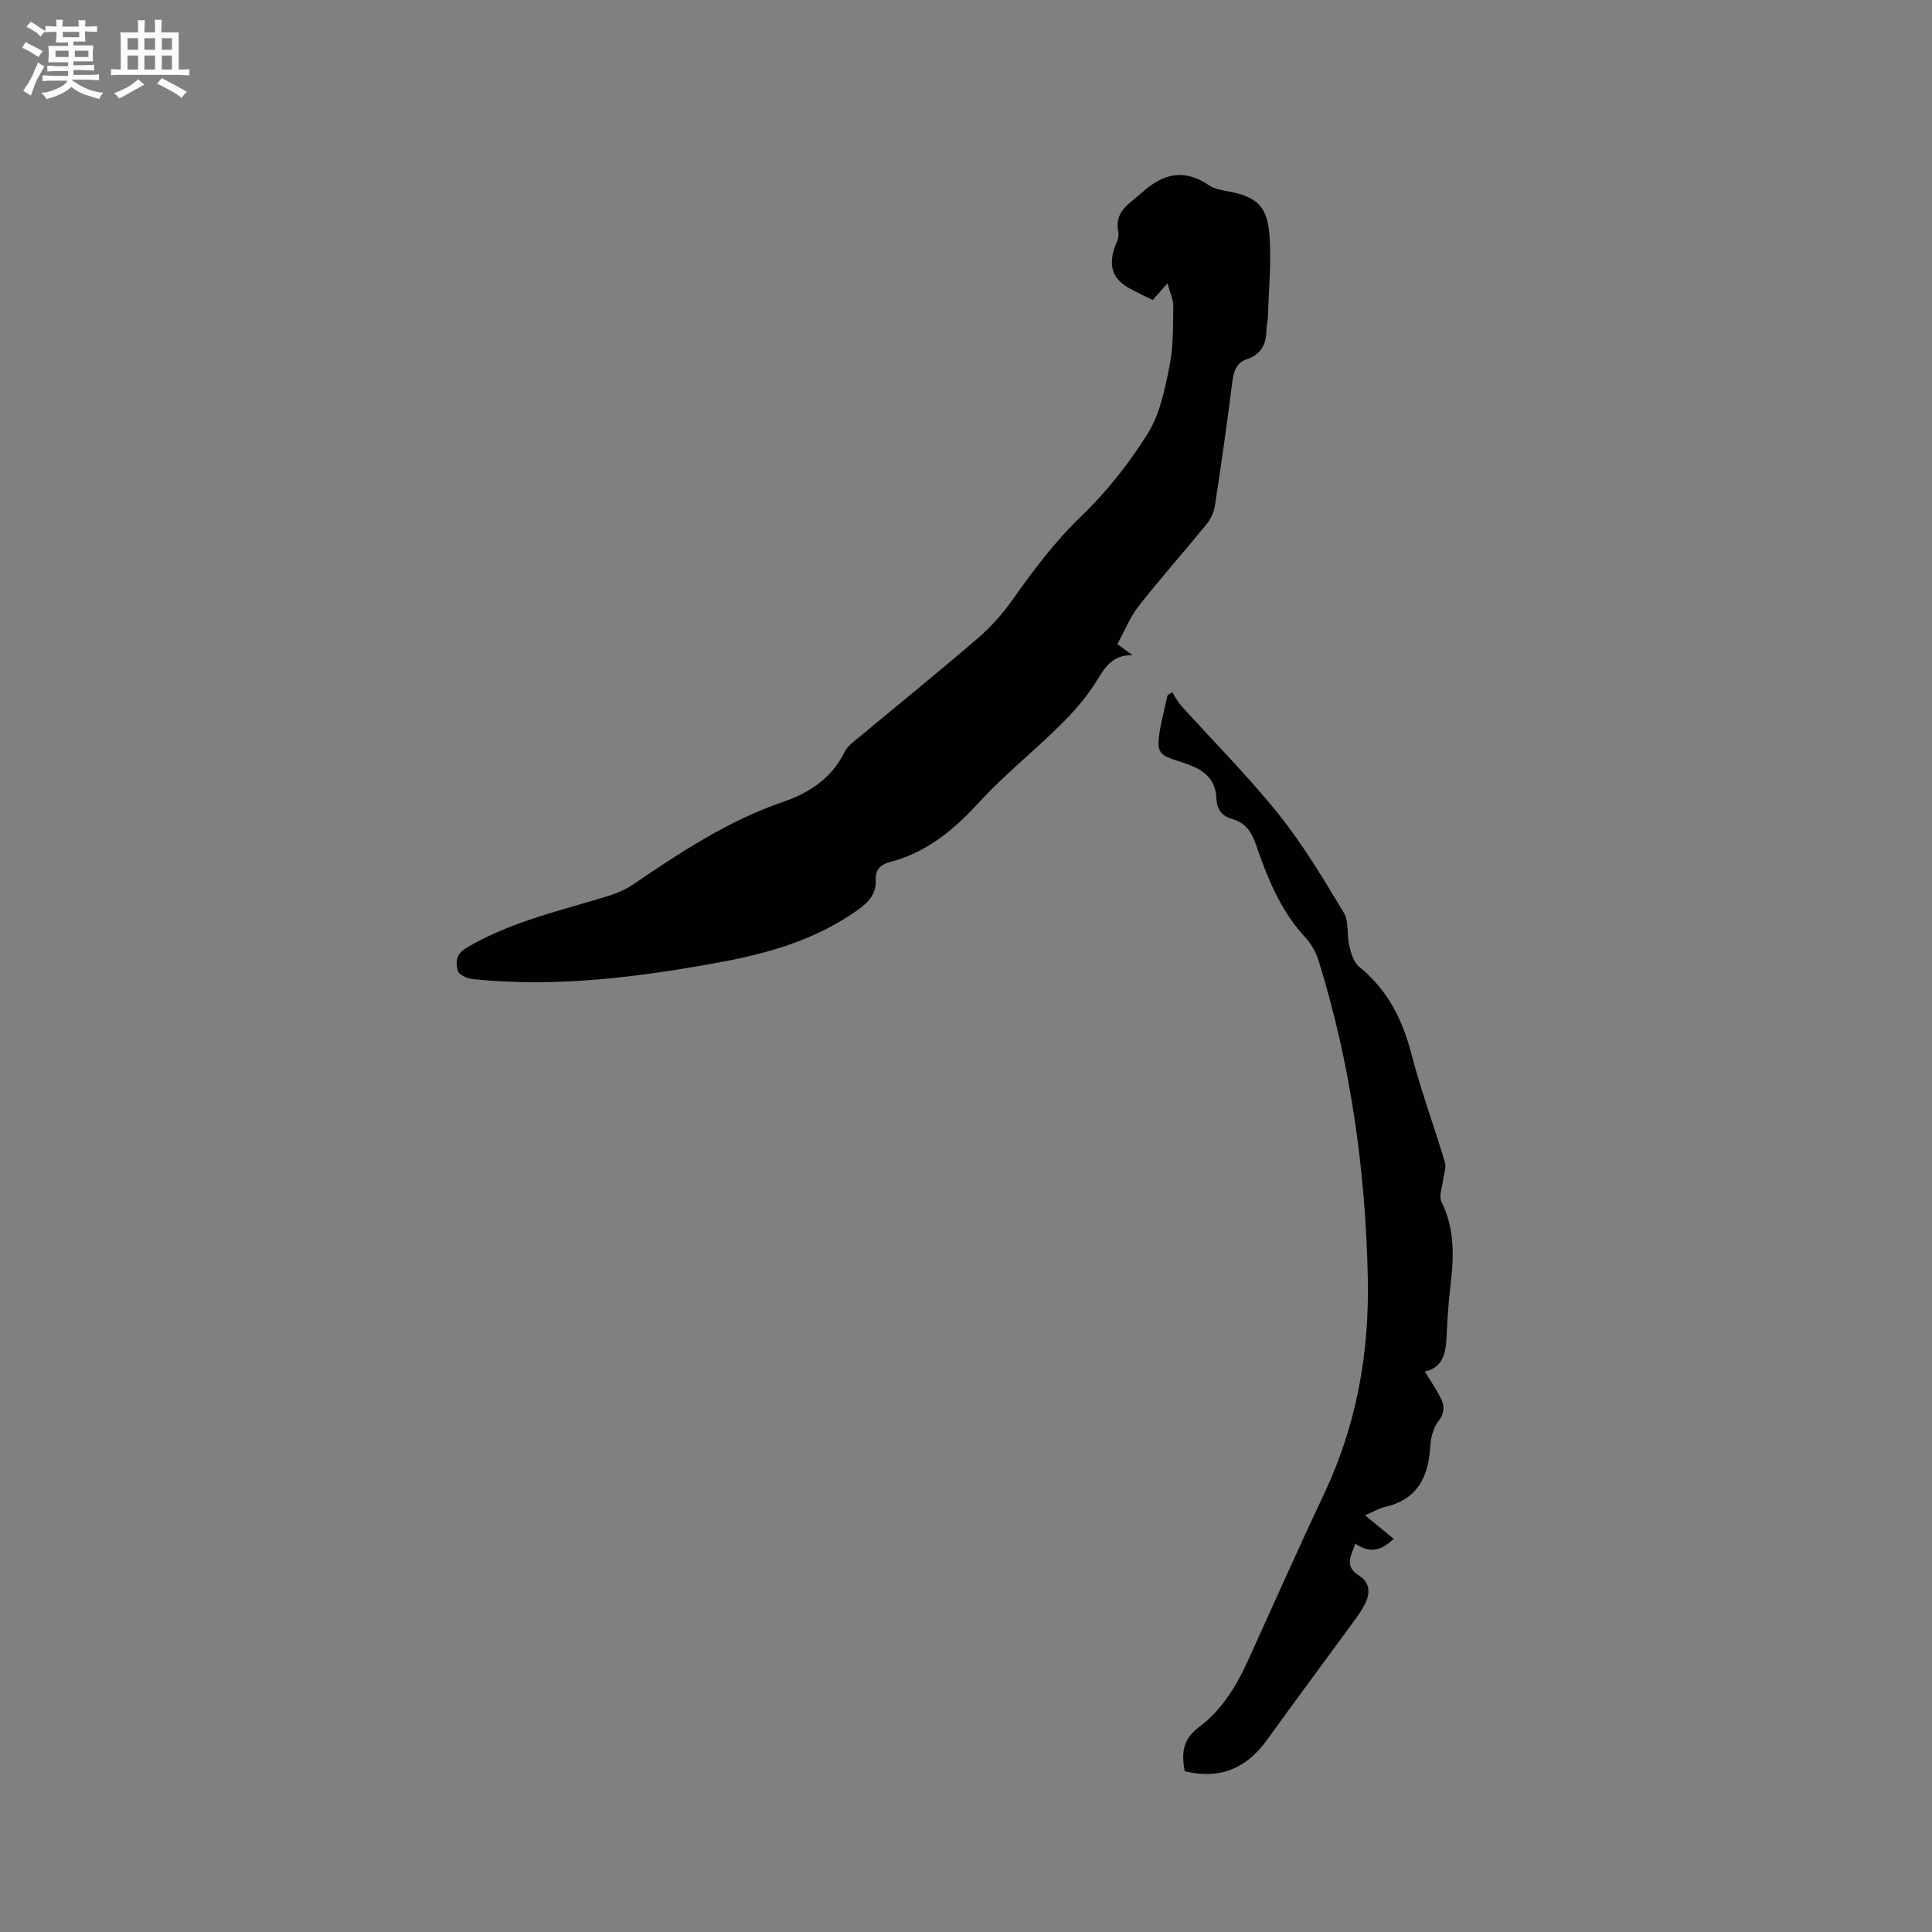 <svg enable-background="new 0 0 400 400" viewBox="0 0 400 400" xmlns="http://www.w3.org/2000/svg"><rect x="0" y="0" width="400" height="400" fill="#808080" stroke="none"/><path d="m241.71 58.64c-1.49 1.7-2.18 2.49-3.05 3.48-1.57-.78-3.19-1.53-4.75-2.38-3.35-1.83-4.36-4.31-3.31-7.97.35-1.22 1.18-2.54.95-3.64-.93-4.39 2.23-5.87 4.83-8.22 4.5-4.07 8.82-5.04 13.99-1.51 1.08.74 2.57.97 3.91 1.22 5.52 1.03 7.97 2.83 8.49 8.44.53 5.74-.09 11.58-.25 17.38-.02.95-.31 1.89-.32 2.84-.01 2.91-1.05 5.08-4 6.06-2.22.74-2.77 2.47-3.05 4.65-1.09 8.62-2.31 17.22-3.63 25.8-.21 1.36-.93 2.79-1.81 3.86-4.62 5.66-9.49 11.13-13.99 16.87-1.8 2.29-2.89 5.13-4.38 7.85 1.06.77 1.88 1.37 3.15 2.29-4.67-.14-6.02 3.16-7.96 6.13-2.04 3.12-4.6 5.97-7.27 8.59-5.43 5.34-11.43 10.14-16.56 15.74-5.2 5.68-10.82 10.35-18.36 12.33-2 .52-3.14 1.57-3.03 3.77.16 3.18-1.91 4.92-4.24 6.54-8.37 5.81-17.9 8.59-27.74 10.41-17.02 3.14-34.13 5.34-51.49 3.54-1.11-.11-2.84-.91-3.05-1.71-.44-1.71-.47-3.43 1.78-4.76 9.07-5.38 19.23-7.63 29.12-10.66 1.89-.58 3.8-1.38 5.42-2.48 9.82-6.67 19.68-13.2 31.05-17.09 5.4-1.85 10.03-4.87 12.7-10.32.65-1.34 2.13-2.32 3.34-3.33 8.06-6.72 16.23-13.32 24.18-20.16 2.69-2.31 5.14-5.03 7.19-7.93 4.33-6.14 8.76-12.06 14.25-17.35 5.27-5.07 9.95-10.97 13.82-17.18 2.53-4.05 3.54-9.21 4.51-14.02.81-4.01.69-8.23.77-12.36.03-1.27-.63-2.57-1.21-4.72z" fill="#010103"/><path d="m282.64 313.74c2.17 1.78 3.94 3.25 5.89 4.85-2.43 2.42-4.87 3.12-7.91 1-.93 2.57-2.37 4.71.82 6.68 2.09 1.28 2.31 3.47 1.26 5.63-.6 1.23-1.39 2.38-2.2 3.49-6.06 8.3-12.21 16.55-18.22 24.89-4.25 5.9-9.76 8.18-17 6.44-.64-3.54-.58-6.5 2.9-9.09 4.74-3.52 7.81-8.54 10.25-13.93 5.23-11.56 10.4-23.15 15.81-34.63 6.64-14.11 9.28-29.01 8.95-44.45-.47-22.35-3.55-44.34-10.19-65.74-.54-1.74-1.54-3.5-2.78-4.83-5.12-5.52-7.82-12.31-10.2-19.22-.9-2.61-2.16-4.48-4.87-5.25-2.18-.61-3.22-1.97-3.31-4.35-.19-5.03-4.15-6.49-8.03-7.7-3.64-1.14-4.35-1.77-3.79-5.54.4-2.71 1.13-5.37 1.72-8.05.32-.21.63-.42.95-.63.62.95 1.13 1.99 1.88 2.82 6.74 7.48 13.9 14.63 20.18 22.48 5.07 6.33 9.27 13.39 13.47 20.36 1.1 1.83.59 4.58 1.13 6.82.37 1.54.9 3.43 2.02 4.34 5.87 4.74 8.99 10.89 10.85 18.09 1.96 7.57 4.7 14.94 6.94 22.45.33 1.09-.27 2.45-.4 3.68-.16 1.5-.89 3.31-.32 4.47 2.73 5.51 2.59 11.21 1.9 17.06-.41 3.47-.68 6.97-.82 10.46-.15 3.55-.62 6.79-4.52 7.62 1.23 2.04 2.51 3.84 3.42 5.8.73 1.55.57 3.01-.7 4.63-1.08 1.38-1.52 3.52-1.63 5.36-.4 6.23-2.77 10.74-9.33 12.24-1.31.3-2.52 1.06-4.12 1.75z" fill="#010103"/><g fill="#fcfbfa"><path d="m6.8 9.5c.6.3 1.3.7 2.1 1.1-.4.4-.7.8-.9 1.2-.7-.4-1.3-.8-1.8-1.1s-1.1-.6-1.6-.8c.2-.4.5-.8.7-1.2.4.2.8.5 1.5.8zm.9 6.9c-.3.6-.5 1.1-.7 1.7s-.4 1.1-.6 1.7c-.6-.4-1.1-.7-1.6-1 .7-1 1.2-1.8 1.5-2.4.3-.5.6-1.1.8-1.7.3-.6.5-1.2.8-1.8.3.3.8.6 1.3.8-.7 1.3-1.2 2.2-1.5 2.7zm.1-11c.4.3 1 .7 1.7 1.1-.5.2-.8.6-1.1 1.1-.5-.6-1-1-1.4-1.2s-.9-.6-1.5-.8c.2-.4.5-.7.9-1.1.5.3.9.6 1.4.9zm10.5 13.1c1 .4 2 .6 3.1.7-.4.4-.7.8-.8 1.3-.9-.2-1.9-.6-3-.9-1-.4-2-.9-2.8-1.6-.5.4-1.1.9-1.9 1.3s-1.9.9-3.3 1.2c-.1-.3-.5-.8-1.1-1.3 1 0 2.1-.3 3.2-.8 1.2-.5 1.9-1 2.3-1.7h-3.2c-.4 0-1 0-2 .1v-1.2c1 0 1.7.1 2 .1h3.3v-1h-2.3c-.2 0-.9 0-2 .1v-1.2c1.2 0 1.9.1 2 .1h2.3v-.8h-4.1c0-.7.1-1.2.1-1.6 0-.5 0-1.1-.1-1.8h4.1v-.7h-2.5c0-.6.1-1.1.1-1.6v-.6h-.5c-.4 0-1 0-1.8.1v-1.3c1.2 0 1.9.1 2.1.1h.2c0-.3 0-.8-.1-1.4h1.4c0 .6-.1 1-.1 1.4h3.4c0-.4 0-.8-.1-1.3h1.5c0 .4-.1.9-.1 1.3.7 0 1.5 0 2.5-.1v1.2c-1 0-1.8-.1-2.5-.1v.6c0 .3 0 .8.1 1.5h-2.5v.8h4.1c0 .7-.1 1.3-.1 1.8s0 1 .1 1.5h-4.1v.8h1.4c.8 0 1.8 0 2.9-.1v1.2c-1 0-1.9-.1-2.8-.1h-1.5v1h3.2c.3 0 1 0 2.1-.1v1.2c-1.1 0-1.8-.1-2.1-.1h-3.4l-.1.1c1.4 1 2.4 1.5 3.4 1.9zm-4.1-6.7v-1.3h-2.7v1.3zm2.2-4.1v-1.1h-3.4v1.1zm1.9 4.1v-1.3h-2.8v1.3z"/><path d="m37 6.7v2.3 5.4c1 0 1.8 0 2.2-.1v1.3c-.6 0-1.5-.1-2.5-.1h-11.9c-.7 0-1.3 0-1.8.1v-1.3c.5 0 1.1.1 2 .1v-5.2c0-1 0-1.8-.1-2.5h3.7c0-1.3 0-2.1-.1-2.5h1.5c0 .4-.1 1.3-.1 2.5h2.2c0-1.2 0-2.1-.1-2.6h1.5c0 .4-.1 1.3-.1 2.6zm-12.3 13.7c-.3-.4-.7-.8-1.1-1.1 1.1-.4 2.1-.9 2.9-1.3.8-.5 1.5-1 2.1-1.6.4.4.9.8 1.3 1.1-2.5 1.4-4.2 2.4-5.2 2.9zm3.9-10.1v-2.4h-2.2v2.4zm0 4.1v-2.9h-2.2v2.9zm3.5-4.1v-2.4h-2.2v2.4zm0 4.1v-2.9h-2.2v2.9zm.4 2.9 1-1.1c.6.3 1.4.7 2.5 1.3s2 1.1 2.7 1.5c-.4.4-.8.8-1.1 1.3-.8-.8-2.5-1.7-5.1-3zm3.1-7v-2.4h-2.1v2.4zm0 4.1v-2.9h-2.1v2.9z"/></g></svg>